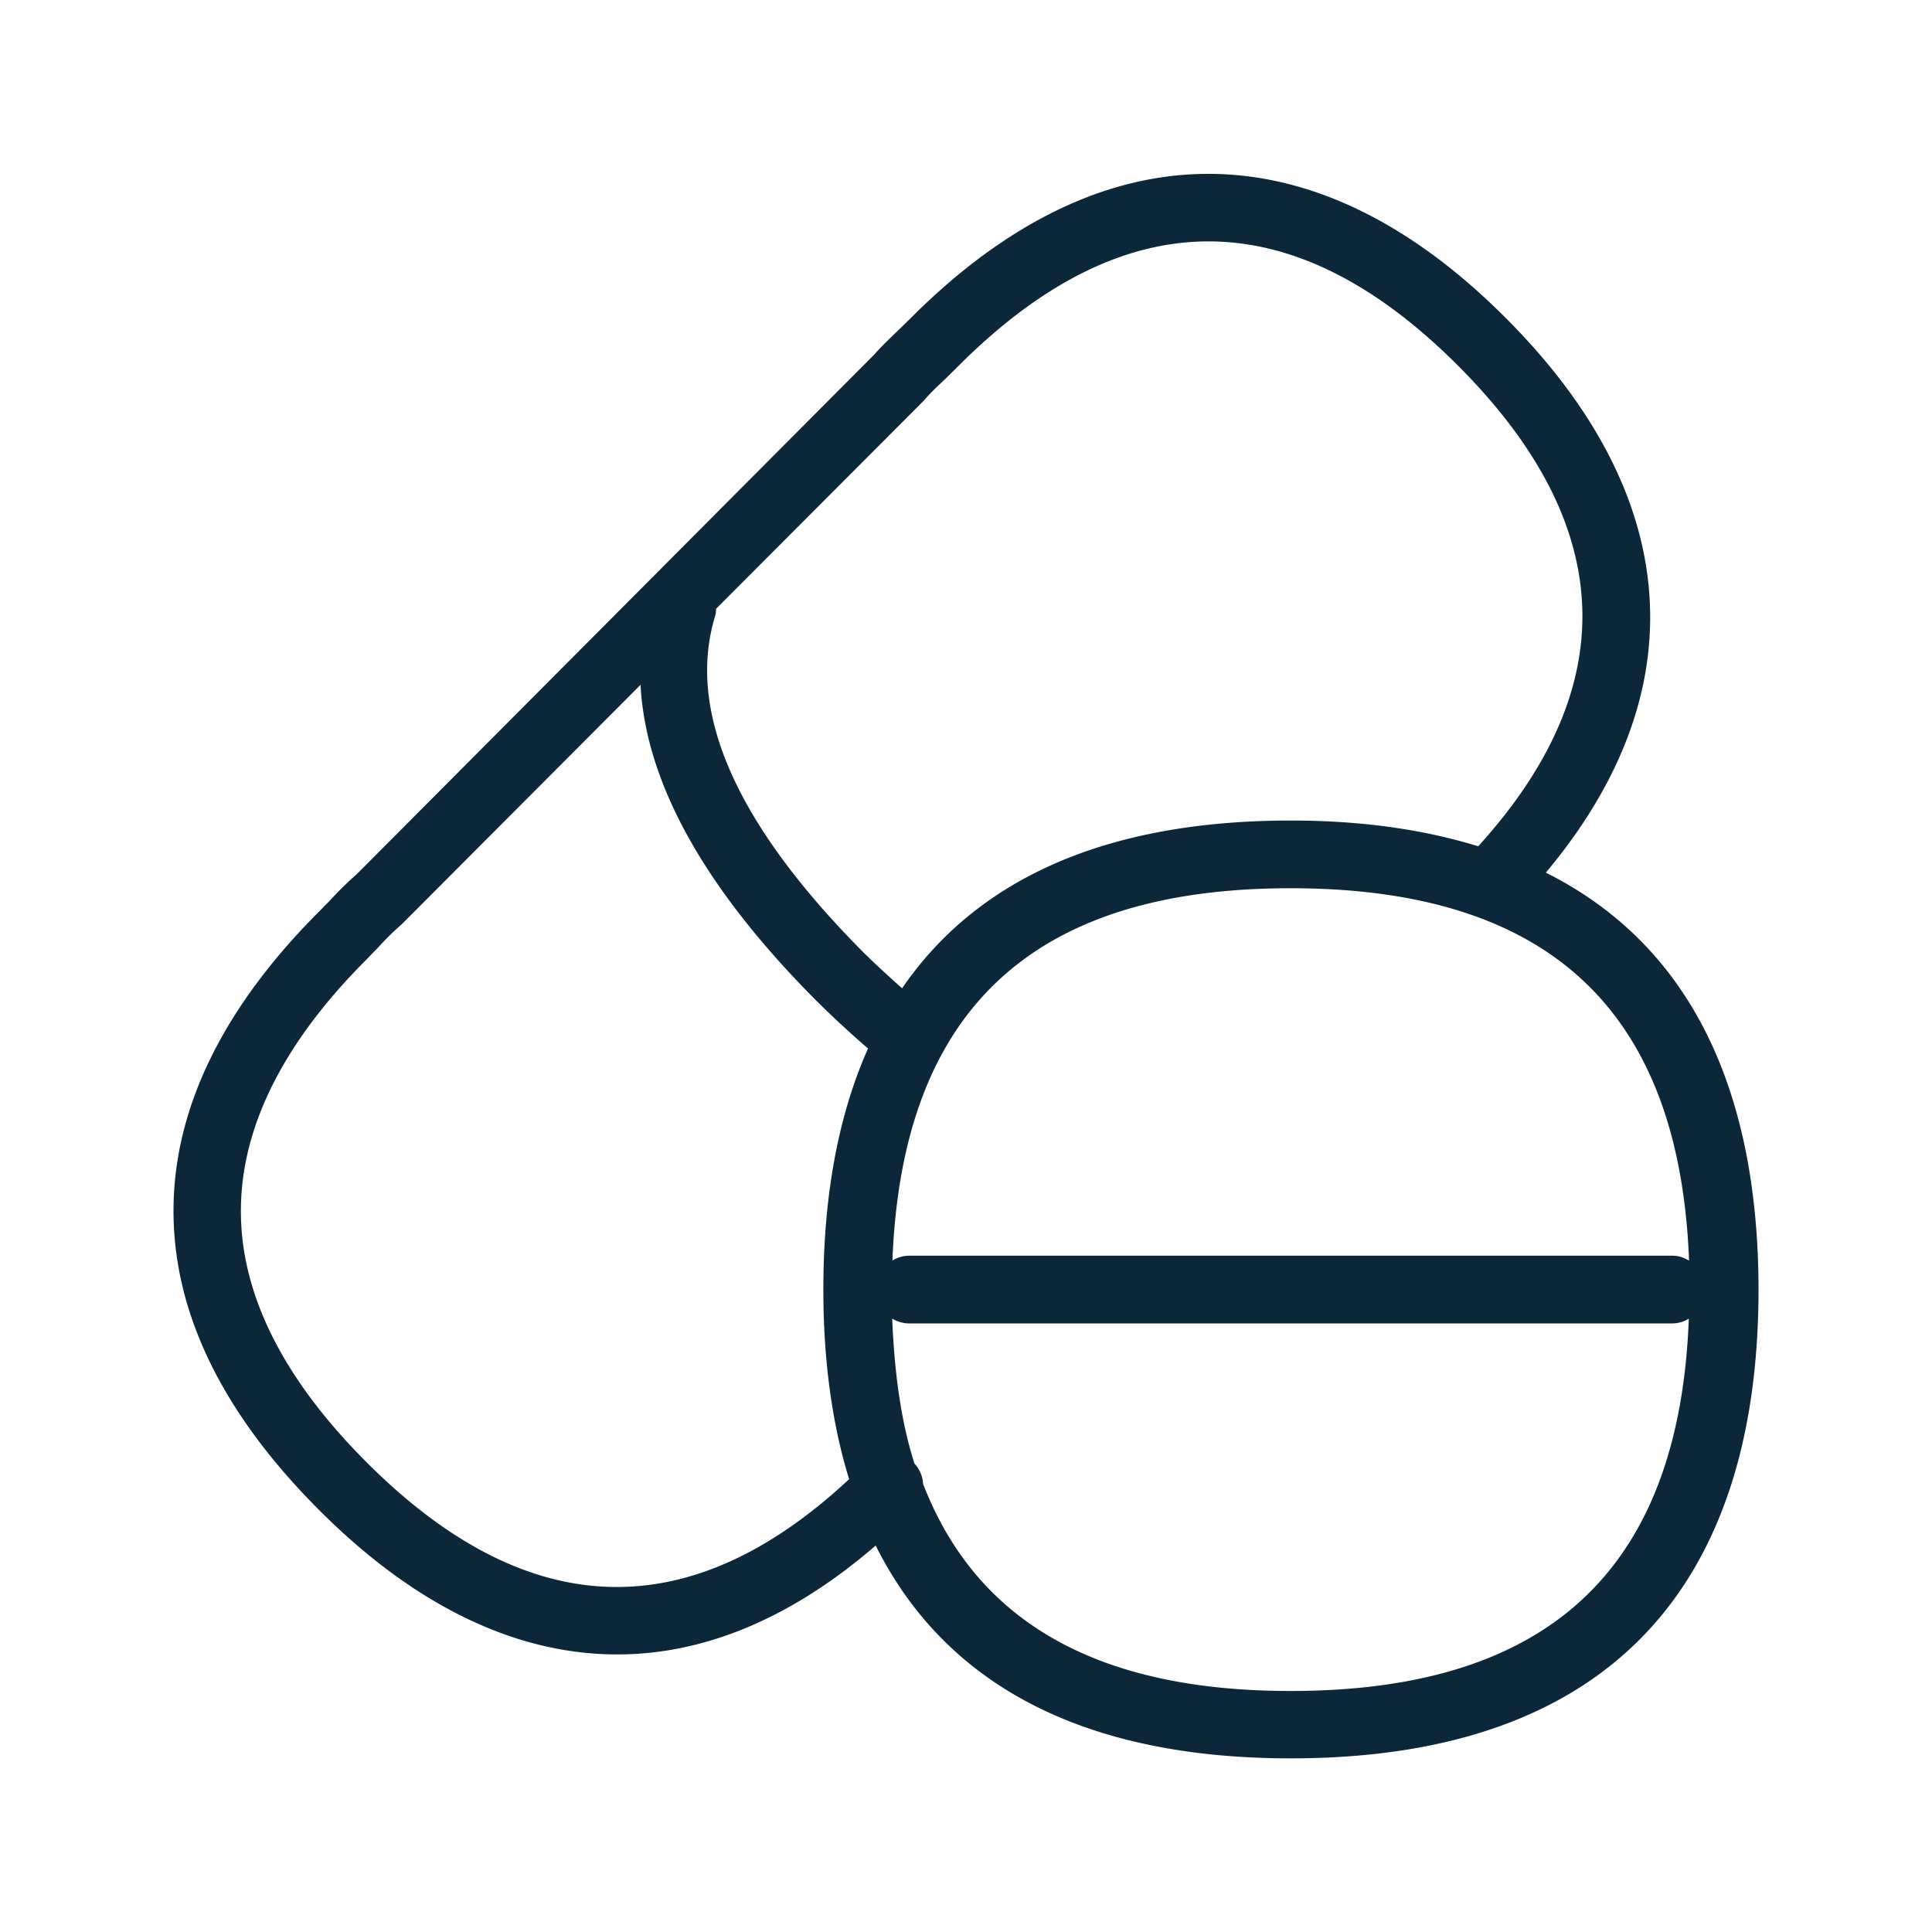 <svg xmlns="http://www.w3.org/2000/svg" width="24" height="24" fill="none"><path fill="#0B2739" d="M18.71 3.955c2.207 2.213 2.373 4.642.493 6.885 1.785.894 2.639 2.678 2.642 5.177 0 3.678-1.852 5.826-5.81 5.826-2.619 0-4.308-.944-5.157-2.644-1.039.899-2.123 1.353-3.21 1.353-1.255 0-2.515-.6-3.711-1.801-1.219-1.222-1.824-2.49-1.801-3.78.022-1.237.627-2.461 1.795-3.635l.146-.148c.106-.115.215-.225.328-.322l6.434-6.46c.08-.092.19-.199.302-.305l.149-.146c2.386-2.392 5.014-2.395 7.4 0m-6.969.754c-.092.086-.185.173-.266.269l-2.58 2.585-.001.025c-.001.017-.002.035-.007.053-.367 1.188.252 2.594 1.837 4.188.165.163.322.305.482.448.924-1.347 2.513-2.084 4.83-2.084.881 0 1.652.112 2.327.32 1.798-1.98 1.728-3.986-.244-5.964-2.061-2.067-4.151-2.067-6.216 0zm-7.193 13.45c1.994 2 4.011 2.07 6 .216-.213-.694-.32-1.479-.32-2.355 0-1.157.183-2.16.555-2.995a12.557 12.557 0 0 1-.65-.602C8.747 11.03 8.021 9.72 7.957 8.507l-2.964 2.972a3.54 3.54 0 0 0-.291.286l-.16.165c-1.011 1.014-1.532 2.045-1.549 3.059-.02 1.05.504 2.117 1.555 3.17m11.484 2.847c3.219 0 4.83-1.524 4.947-4.625a.395.395 0 0 1-.199.059h-9.496a.413.413 0 0 1-.201-.06c.028.67.109 1.281.277 1.802a.4.4 0 0 1 .107.252c.663 1.714 2.165 2.572 4.565 2.572m4.95-5.348c-.12-3.098-1.731-4.624-4.95-4.624-3.215 0-4.826 1.523-4.946 4.624a.413.413 0 0 1 .201-.059h9.496c.073 0 .137.026.199.06"/></svg>